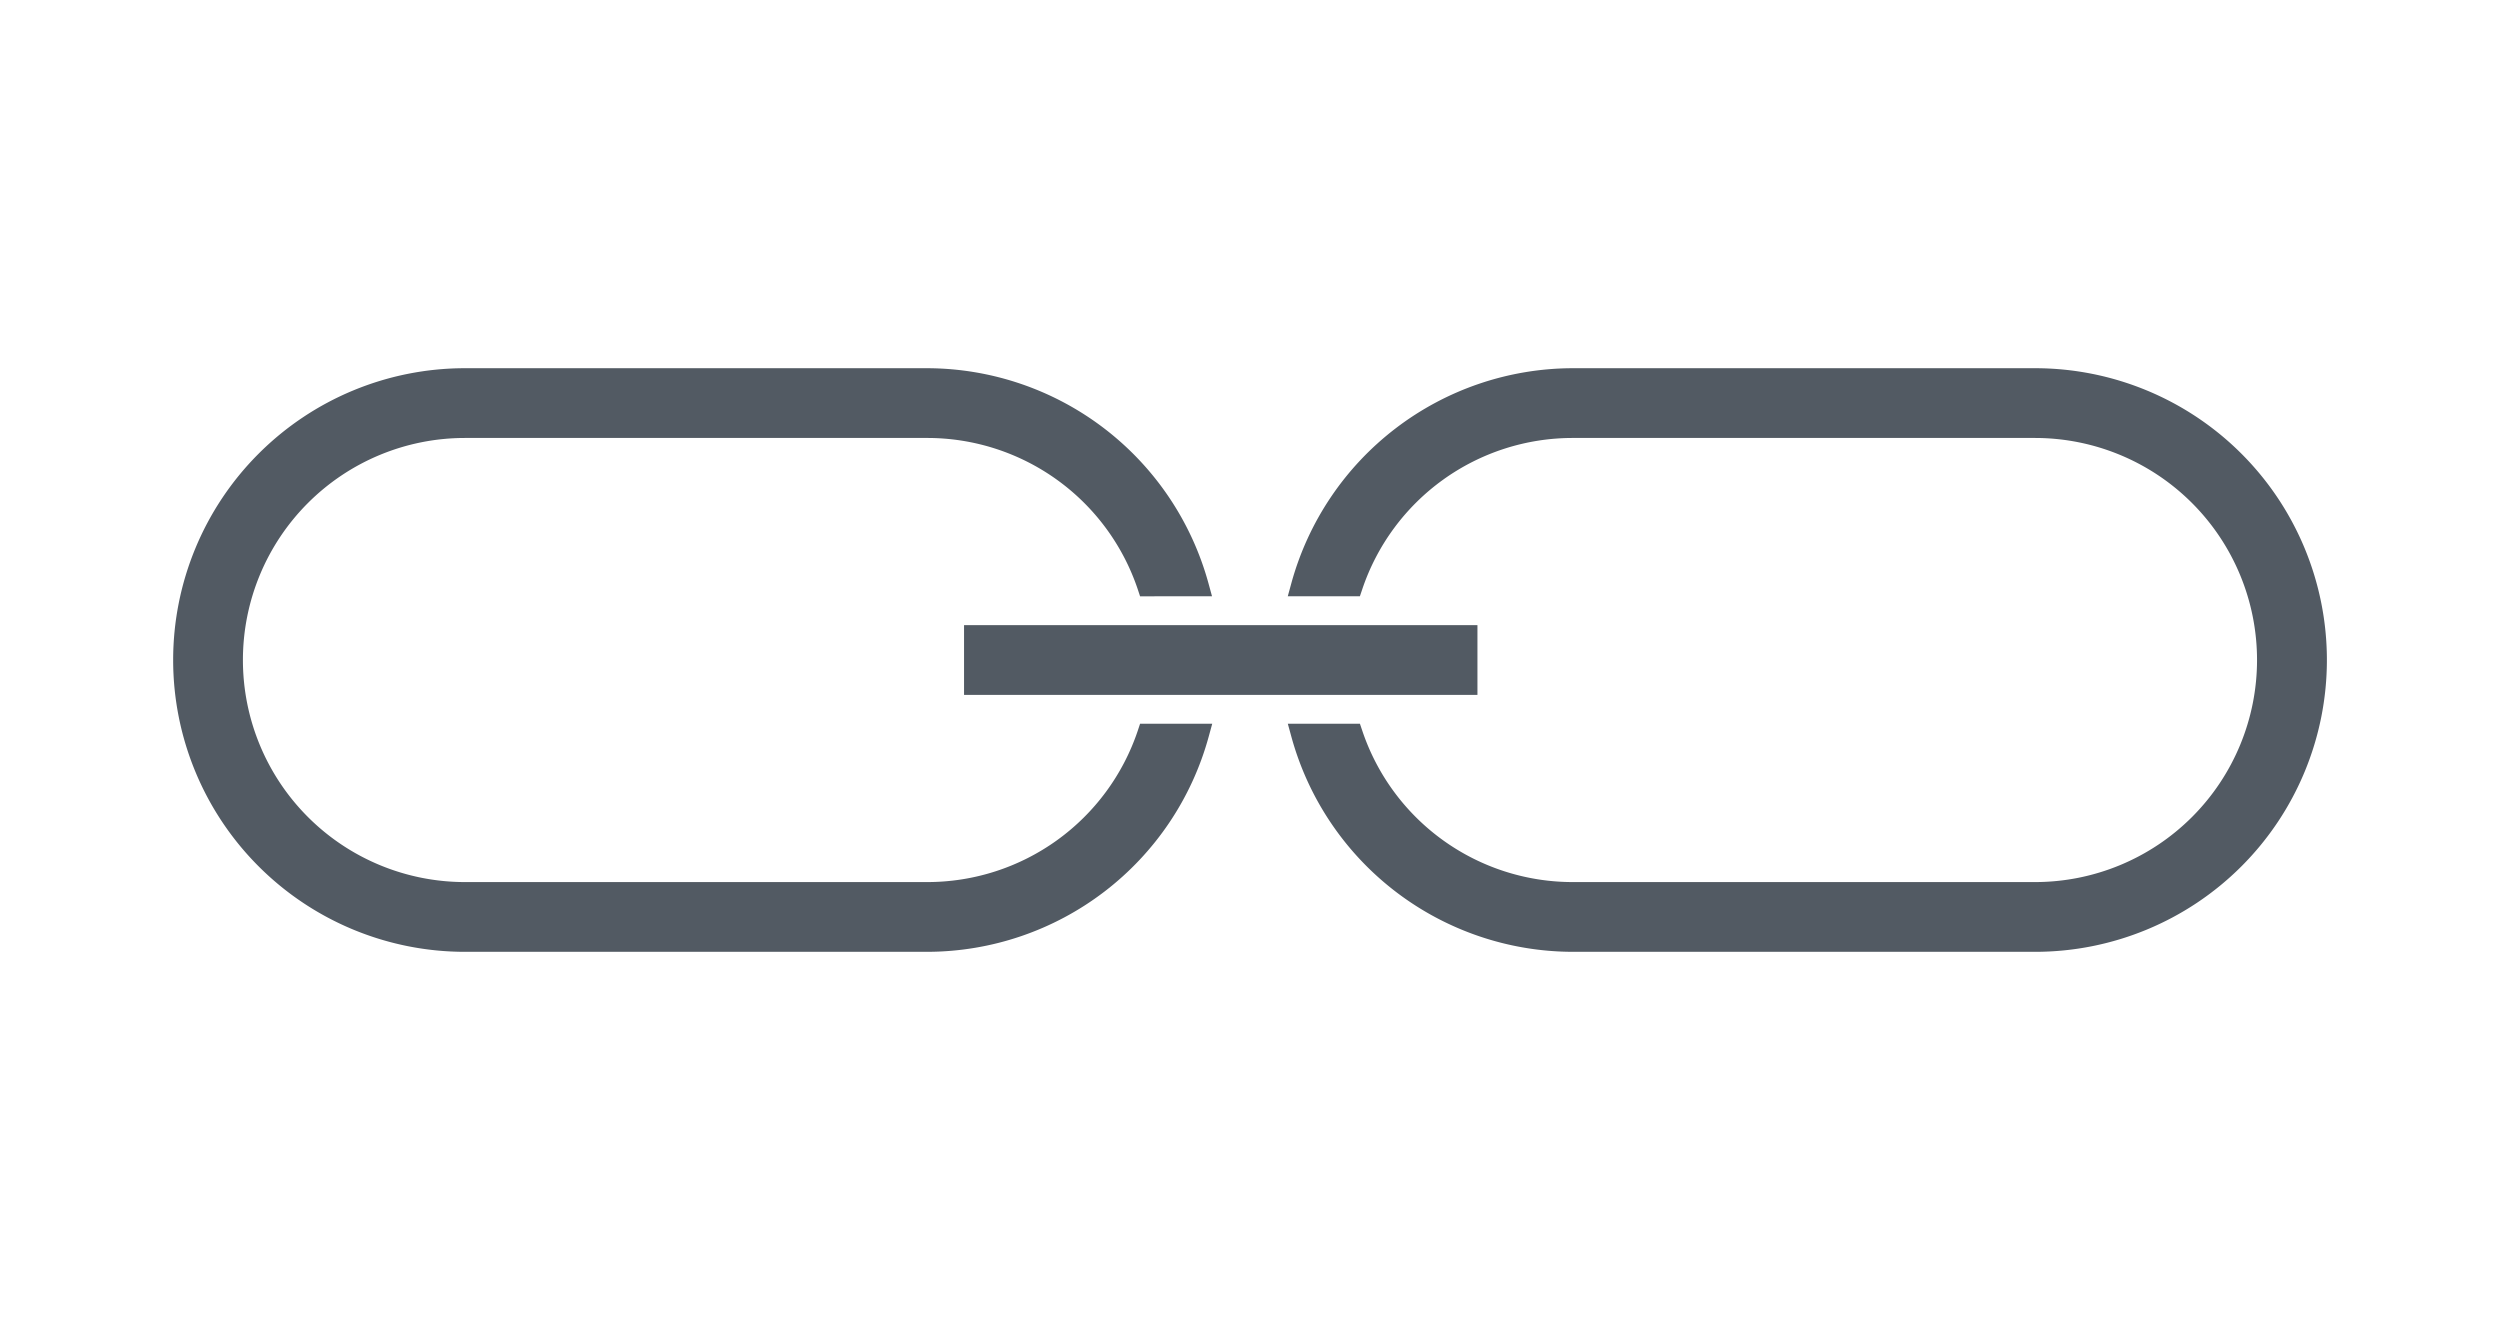 <svg xmlns="http://www.w3.org/2000/svg" viewBox="0 0 488.85 258.12">
  <title>chained</title>
  <path d="M181.35,72H90.92a57.06,57.06,0,0,0,0,114.12h90.43a57.17,57.17,0,0,0,55-42.08l.69-2.52H222.93l-.45,1.36a43.41,43.41,0,0,1-41.13,29.6H90.92a43.42,43.42,0,0,1,0-86.84h90.43a43.41,43.41,0,0,1,41.13,29.6l.45,1.36H237l-.69-2.52a57.17,57.17,0,0,0-55-42.08Z" fill="#525a63"/>
  <polygon points="288.9 122.24 286.9 122.24 190.51 122.24 188.51 122.24 188.51 124.24 188.51 133.88 188.51 135.88 190.51 135.88 286.9 135.88 288.9 135.88 288.9 133.88 288.9 124.24 288.9 122.24 288.9 122.24" fill="#525a63"/>
  <path d="M397.93,72H307.5a57.16,57.16,0,0,0-55,42.08l-.69,2.52h14.1l.46-1.36a43.4,43.4,0,0,1,41.12-29.6h90.43a43.42,43.42,0,0,1,0,86.84H307.5a43.4,43.4,0,0,1-41.12-29.6l-.46-1.36h-14.1l.69,2.52a57.16,57.16,0,0,0,55,42.08h90.43a57.06,57.06,0,0,0,0-114.12Z" fill="#525a63"/>
</svg>
